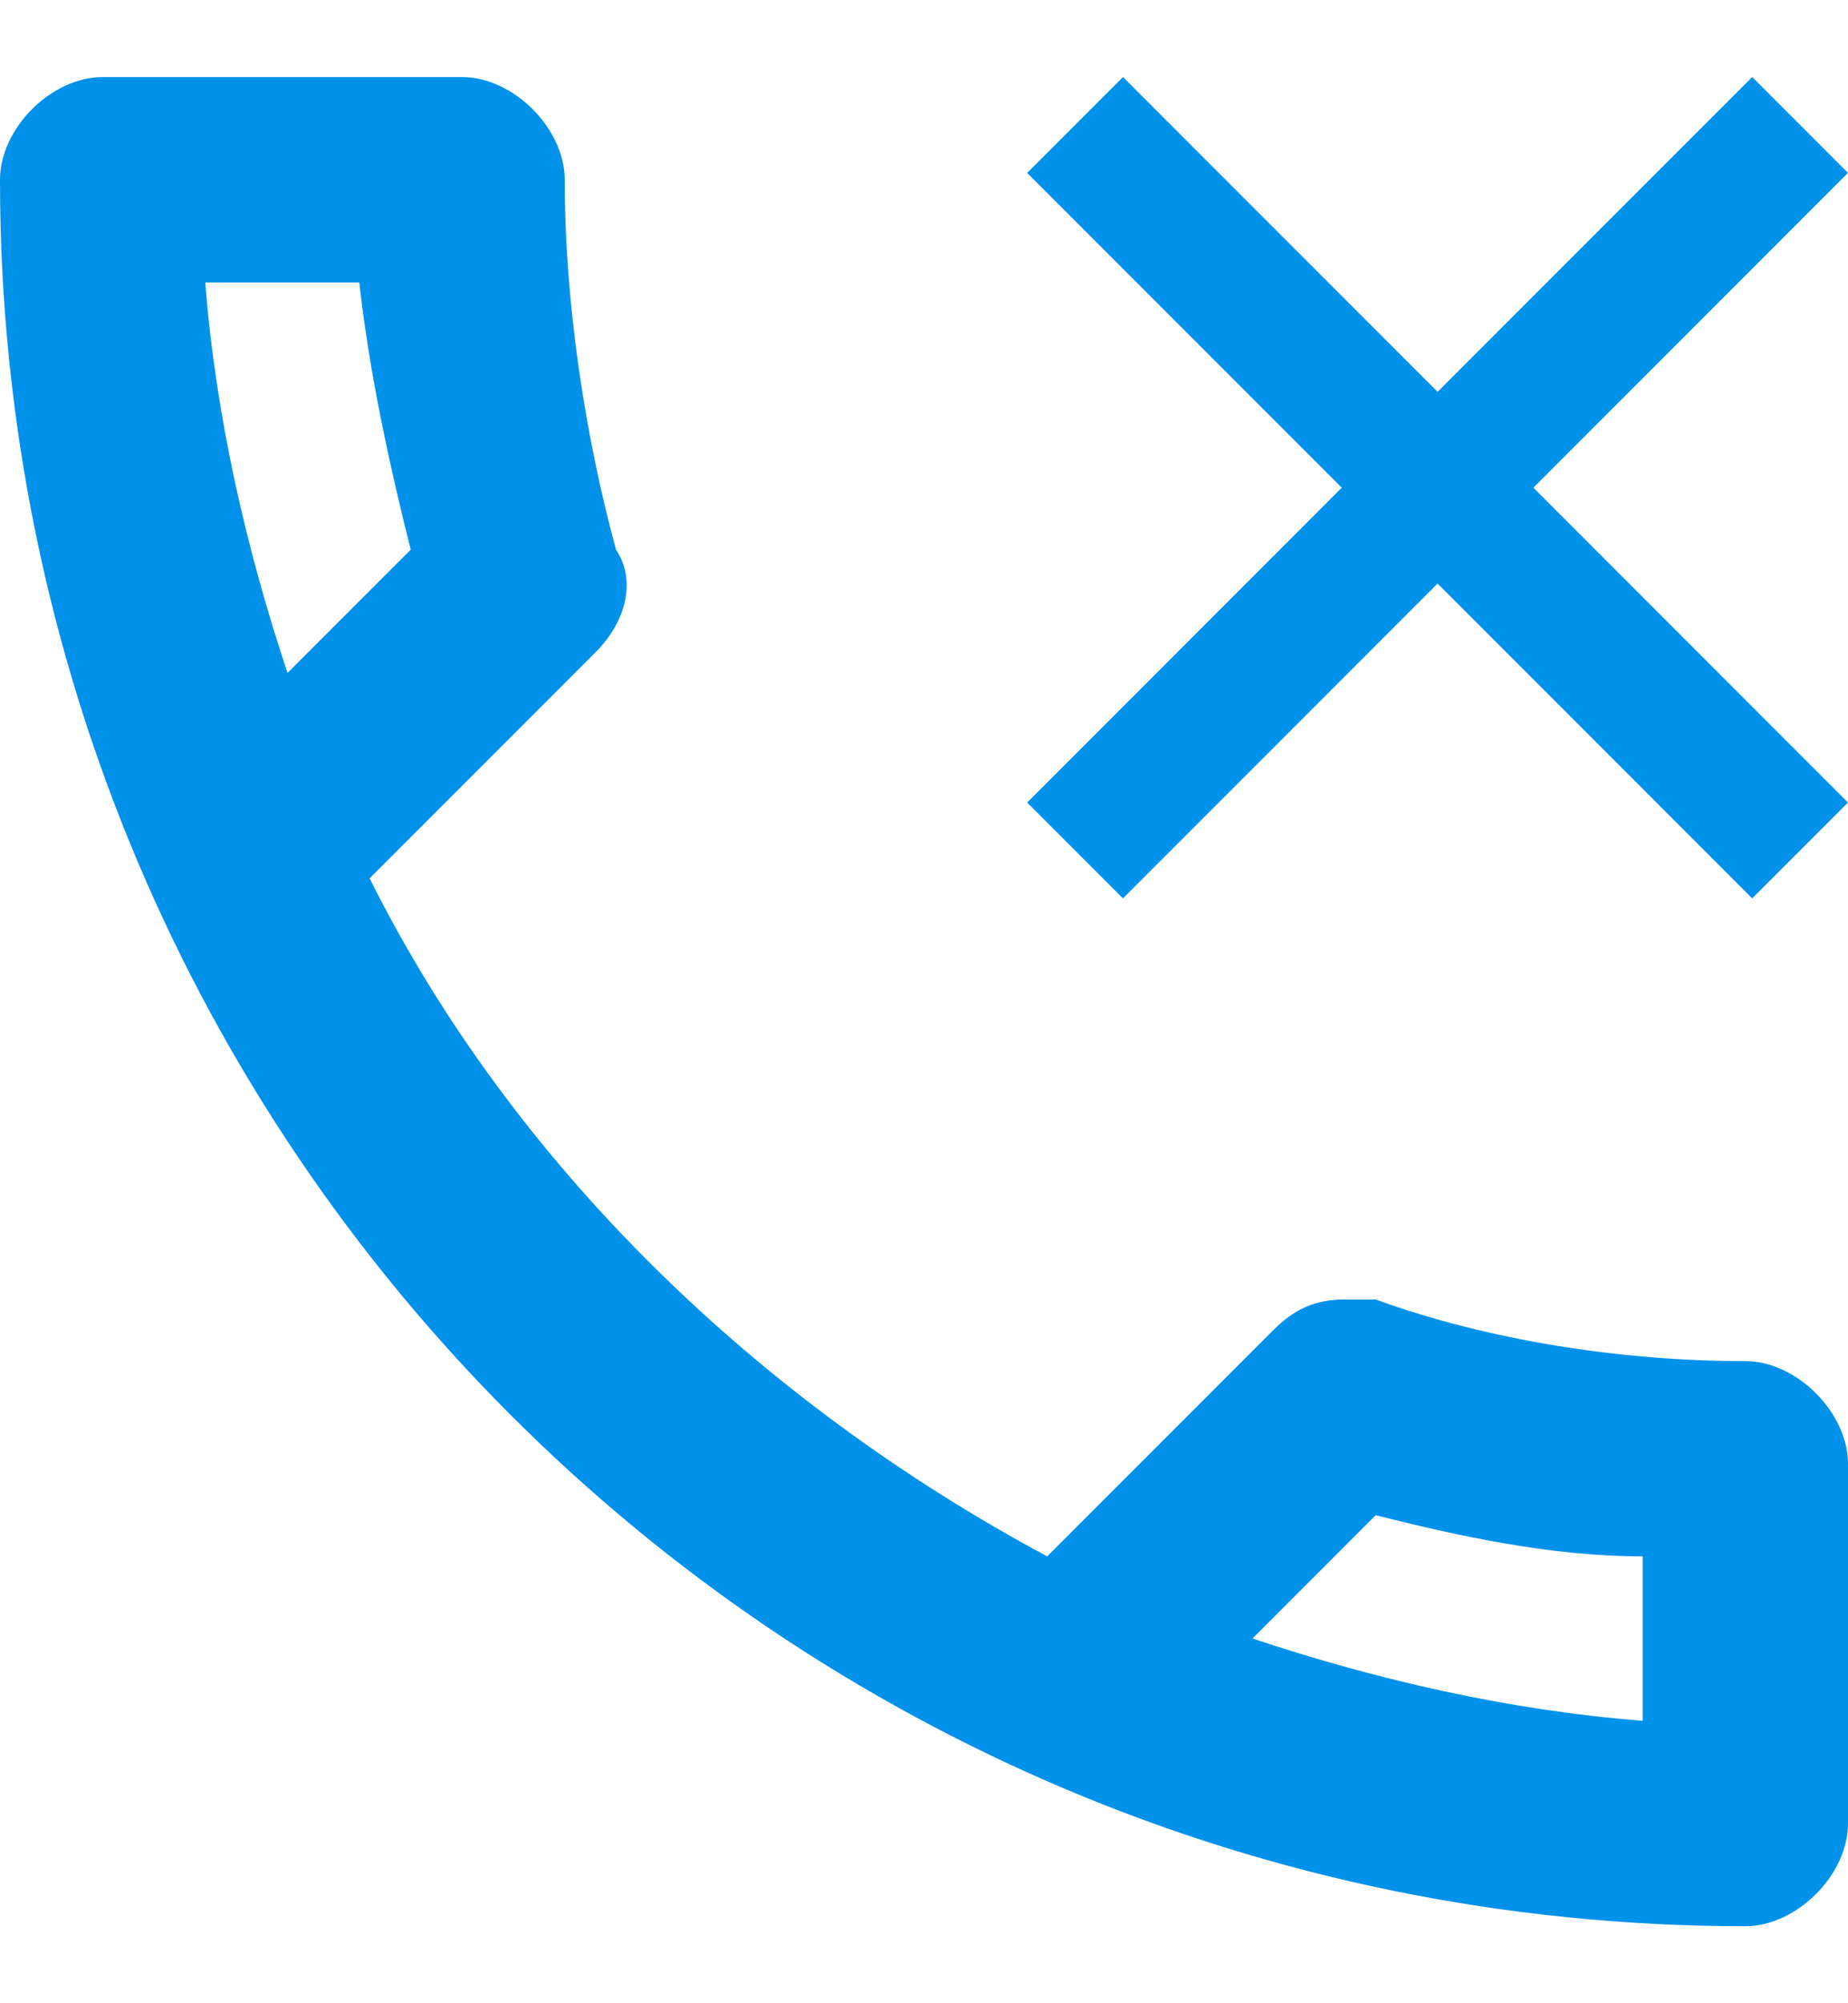 <svg width="12" height="13" viewBox="0 0 12 13" fill="none" xmlns="http://www.w3.org/2000/svg">
<path d="M11.333 8.833C10.533 8.833 9.667 8.7 8.933 8.433H8.733C8.533 8.433 8.4 8.5 8.267 8.633L6.8 10.1C4.933 9.1 3.333 7.567 2.4 5.7L3.867 4.233C4.067 4.033 4.133 3.767 4 3.567C3.8 2.833 3.667 1.967 3.667 1.167C3.667 0.833 3.333 0.5 3 0.5H0.667C0.333 0.5 0 0.833 0 1.167C0 7.433 5.067 12.5 11.333 12.5C11.667 12.5 12 12.167 12 11.833V9.5C12 9.167 11.667 8.833 11.333 8.833ZM1.333 1.833H2.333C2.4 2.433 2.533 3.033 2.667 3.567L1.867 4.367C1.6 3.567 1.4 2.7 1.333 1.833ZM10.667 11.167C9.8 11.1 8.933 10.9 8.133 10.633L8.933 9.833C9.467 9.967 10.067 10.1 10.667 10.1V11.167Z" fill="#0091EA"/>
<path fill-rule="evenodd" clip-rule="evenodd" d="M12 1.122L11.378 0.5L9.335 2.543L7.292 0.5L6.67 1.122L8.713 3.165L6.67 5.208L7.292 5.83L9.335 3.787L11.378 5.83L12 5.208L9.957 3.165L12 1.122Z" fill="#0091EA"/>
</svg>
